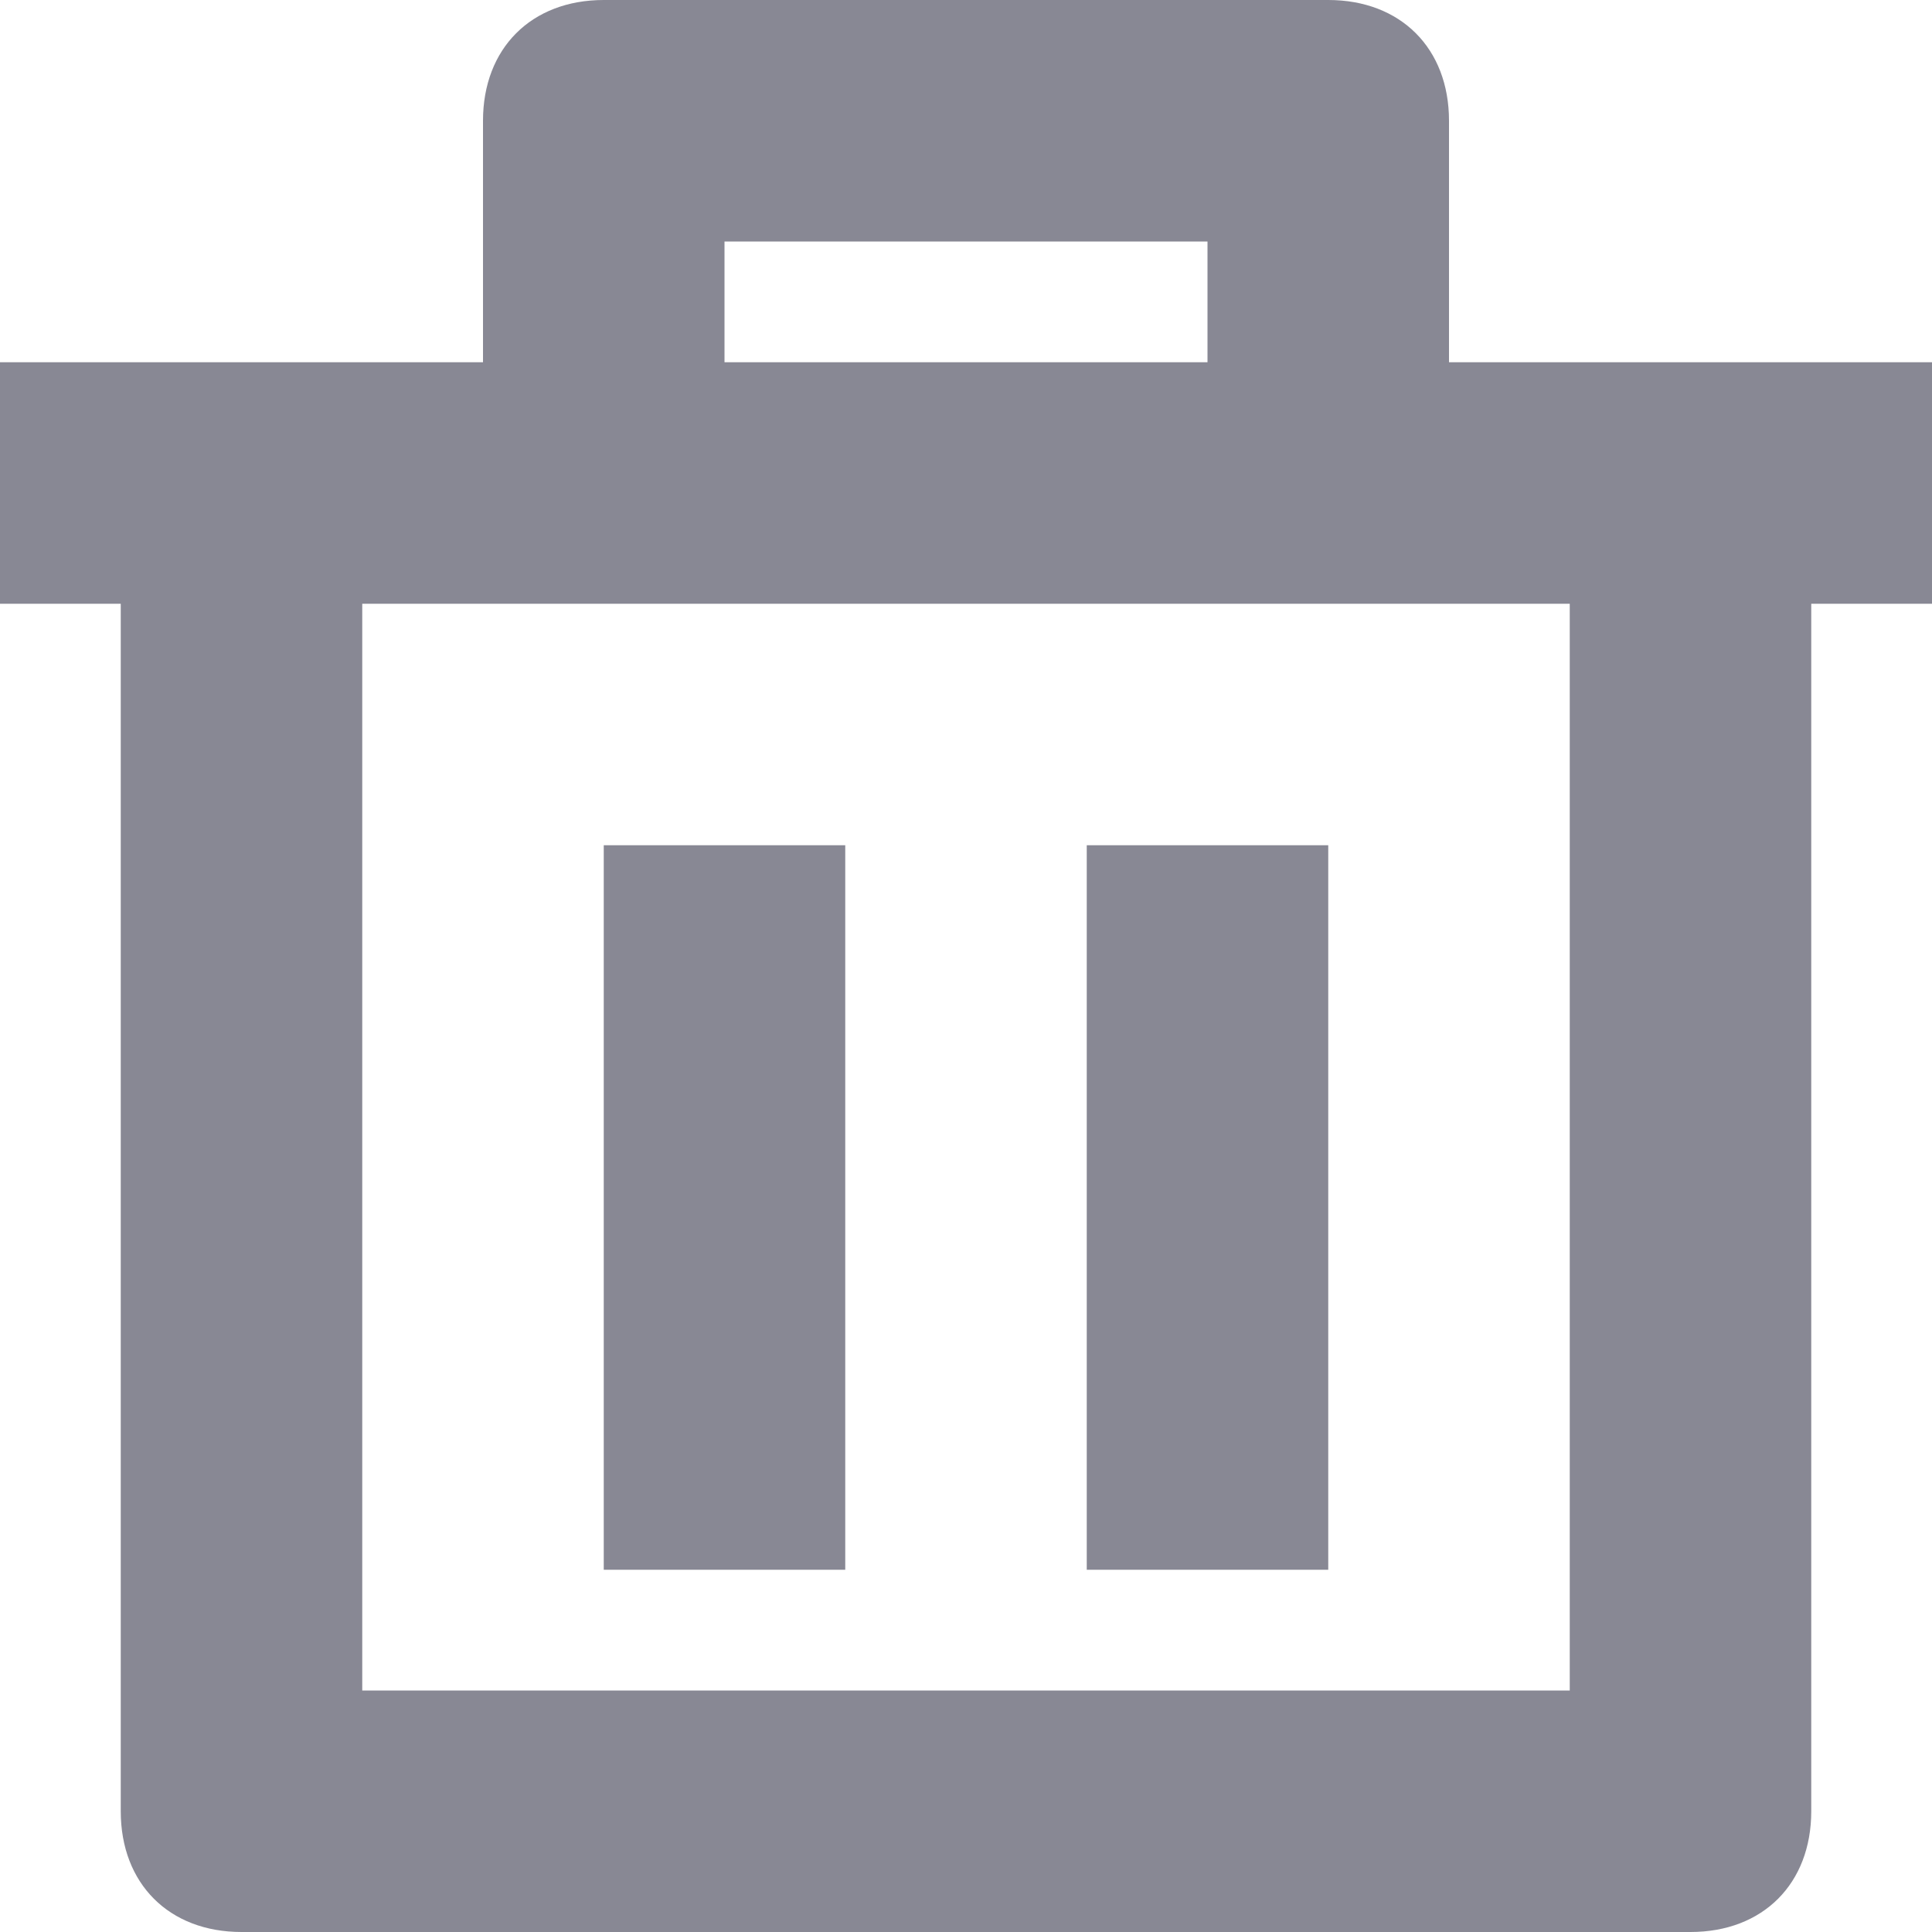<svg width="16px" height="16px" viewBox="0 0 16 16" version="1.1" xmlns="http://www.w3.org/2000/svg">
  <desc>Created with Sketch.</desc>
  <defs></defs>
  <g id="Page-1" stroke="none" strokeWidth="1" fill="none" fillRule="evenodd">
    <g id="Settings-form-elements" transform="translate(-1156, -1407)" fill="#888894">
      <path d="M1168,1408 C1168,1407.4 1167.6,1407 1167,1407 L1161,1407 C1160.4,1407 1160,1407.4 1160,1408 L1160,1410 L1156,1410 L1156,1412 L1157,1412 L1157,1422 C1157,1422.6 1157.4,1423 1158,1423 L1170,1423 C1170.6,1423 1171,1422.6 1171,1422 L1171,1412 L1172,1412 L1172,1410 L1168,1410 L1168,1408 Z M1169,1421 L1159,1421 L1159,1412 L1169,1412 L1169,1421 Z M1162,1409 L1166,1409 L1166,1410 L1162,1410 L1162,1409 Z M1161,1414 L1163,1414 L1163,1420 L1161,1420 L1161,1414 Z M1165,1414 L1167,1414 L1167,1420 L1165,1420 L1165,1414 Z" id="Combined-Shape"></path>
    </g>
  </g>
</svg>